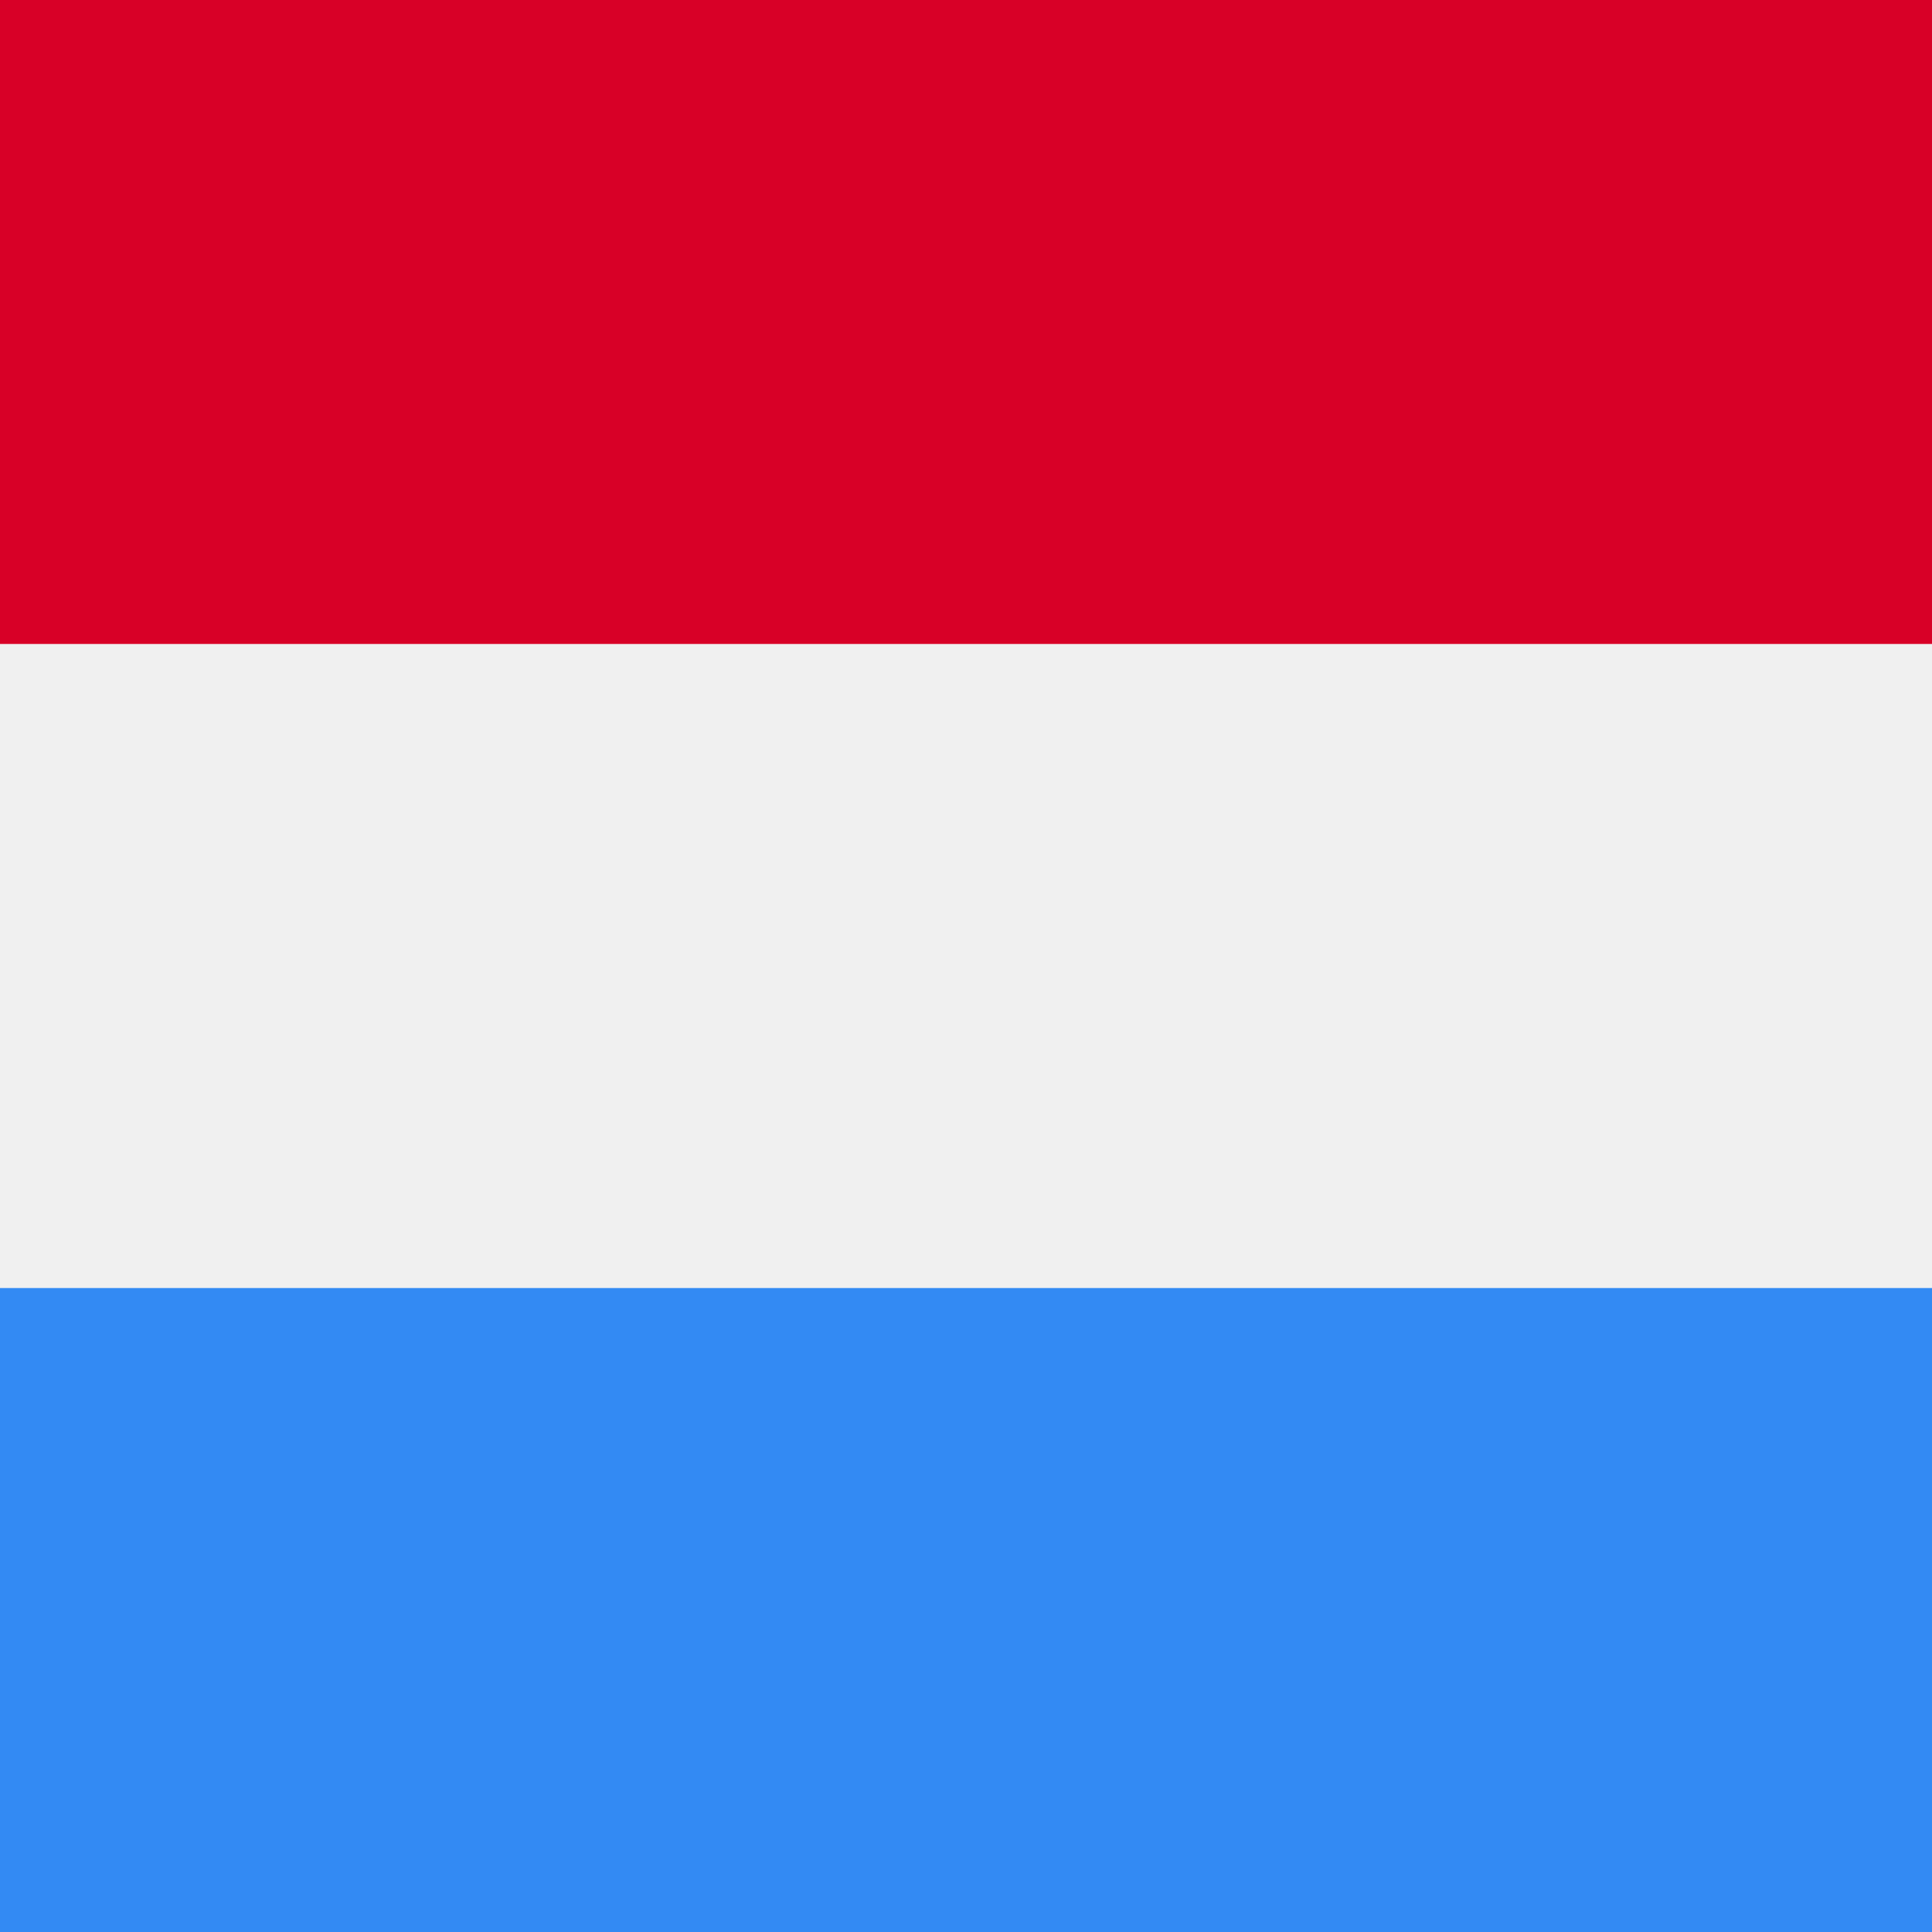 <svg xmlns="http://www.w3.org/2000/svg" width="16" height="16" viewBox="0 0 16 16">
    <g fill="none" fill-rule="nonzero">
        <path fill="#F0F0F0" d="M0 0h16v16H0z"/>
        <path fill="#D80027" d="M0 0h16v5.333H0z"/>
        <path fill="#338AF3" d="M0 10.667h16V16H0z"/>
    </g>
</svg>
